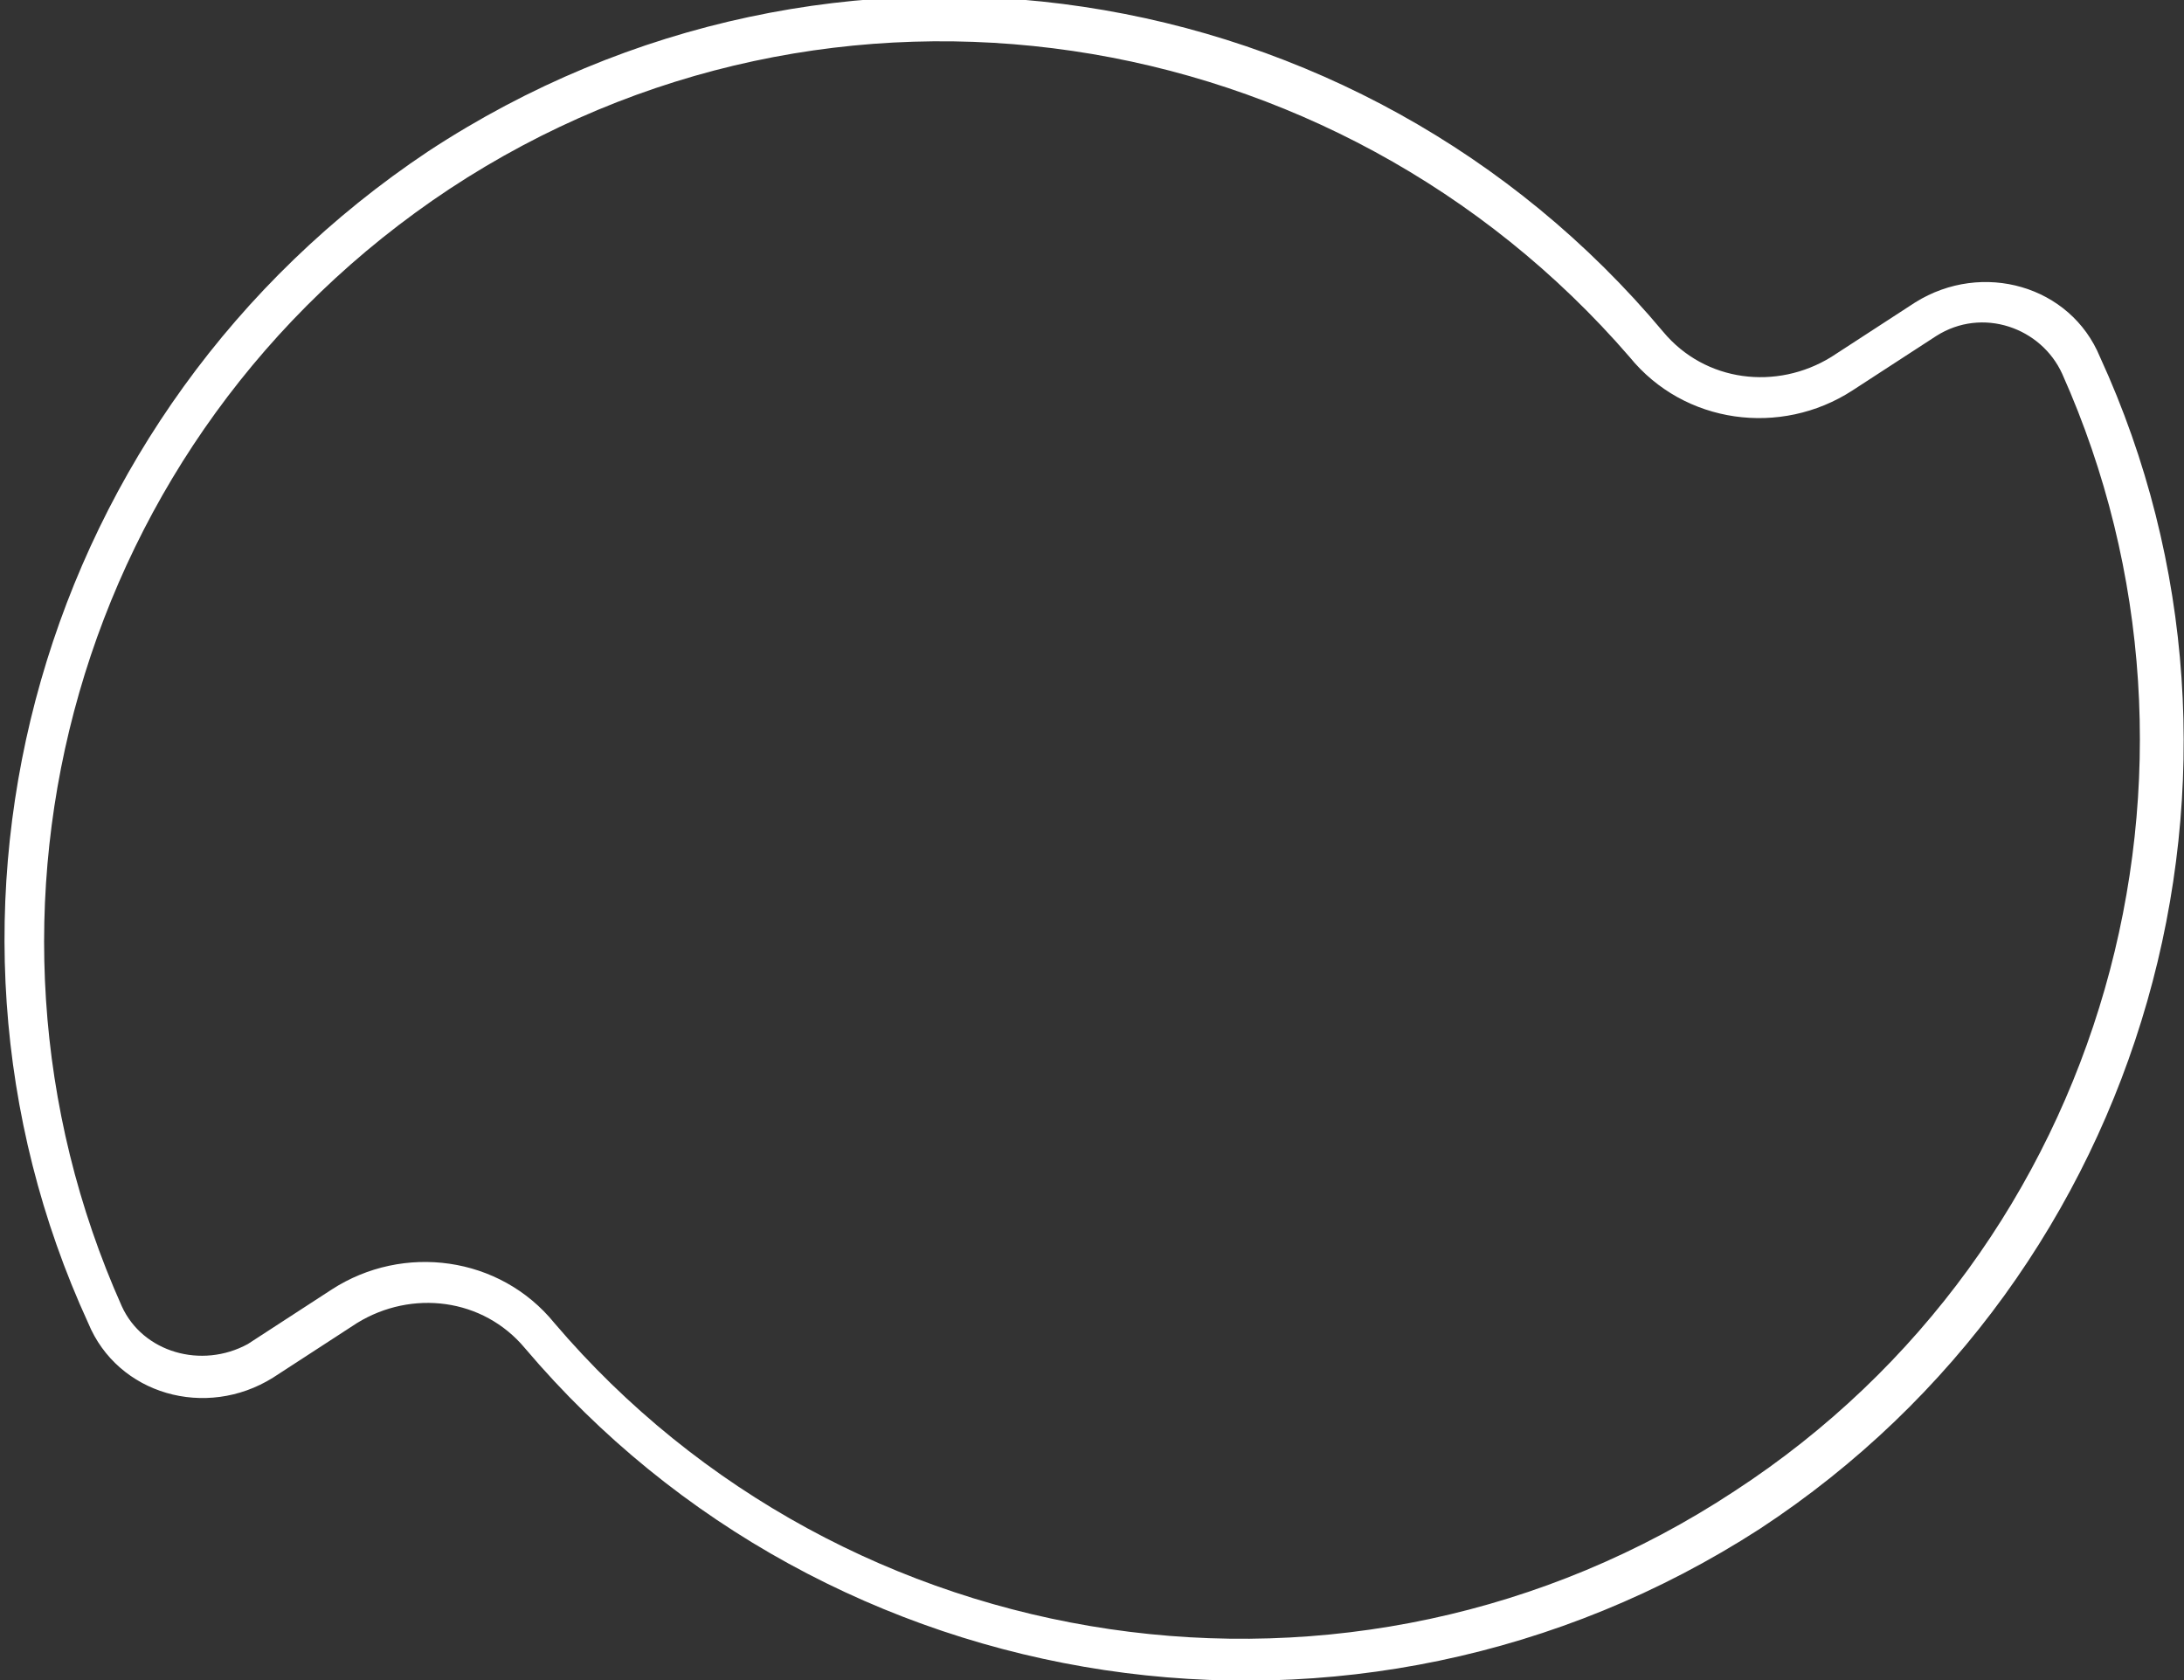 <?xml version="1.0" encoding="utf-8"?>
<!-- Generator: Adobe Illustrator 27.1.1, SVG Export Plug-In . SVG Version: 6.00 Build 0)  -->
<svg version="1.1" id="Слой_1" xmlns="http://www.w3.org/2000/svg" xmlns:xlink="http://www.w3.org/1999/xlink" x="0px" y="0px"
	 viewBox="0 0 52 40" style="enable-background:new 0 0 52 40;" xml:space="preserve">
<rect x="0" y="0" width="52" height="40" fill="#333333" stroke="none"/>
<style type="text/css">
	.st0{fill-rule:evenodd;clip-rule:evenodd;fill:#FFFFFF;}
</style>
<path class="st0" d="M41.3,35.5c8.9-5.8,12-17.2,7.8-26.6c-0.5-1.1-1.9-1.6-3-0.9l-2,1.3c-1.7,1.1-4,0.8-5.3-0.8
	C31.8,0.4,19.8-1.5,10.7,4.5c-8.9,5.9-12,17.2-7.8,26.6l0,0c0.5,1.1,1.9,1.5,3,0.9l2-1.3c1.7-1.1,4-0.8,5.3,0.8
	C20.1,39.6,32.2,41.5,41.3,35.5z M12.5,32.1c-1-1.2-2.7-1.4-4-0.6l-2,1.3c-1.6,1-3.7,0.4-4.4-1.3c-4.5-9.8-1.2-21.7,8.1-27.9
	c9.6-6.3,22.2-4.3,29.4,4.3c1,1.2,2.7,1.4,4,0.6l2-1.3c1.6-1,3.7-0.4,4.4,1.3c4.5,9.8,1.2,21.8-8.1,27.9
	C32.3,42.6,19.7,40.6,12.5,32.1z"/>
</svg>

